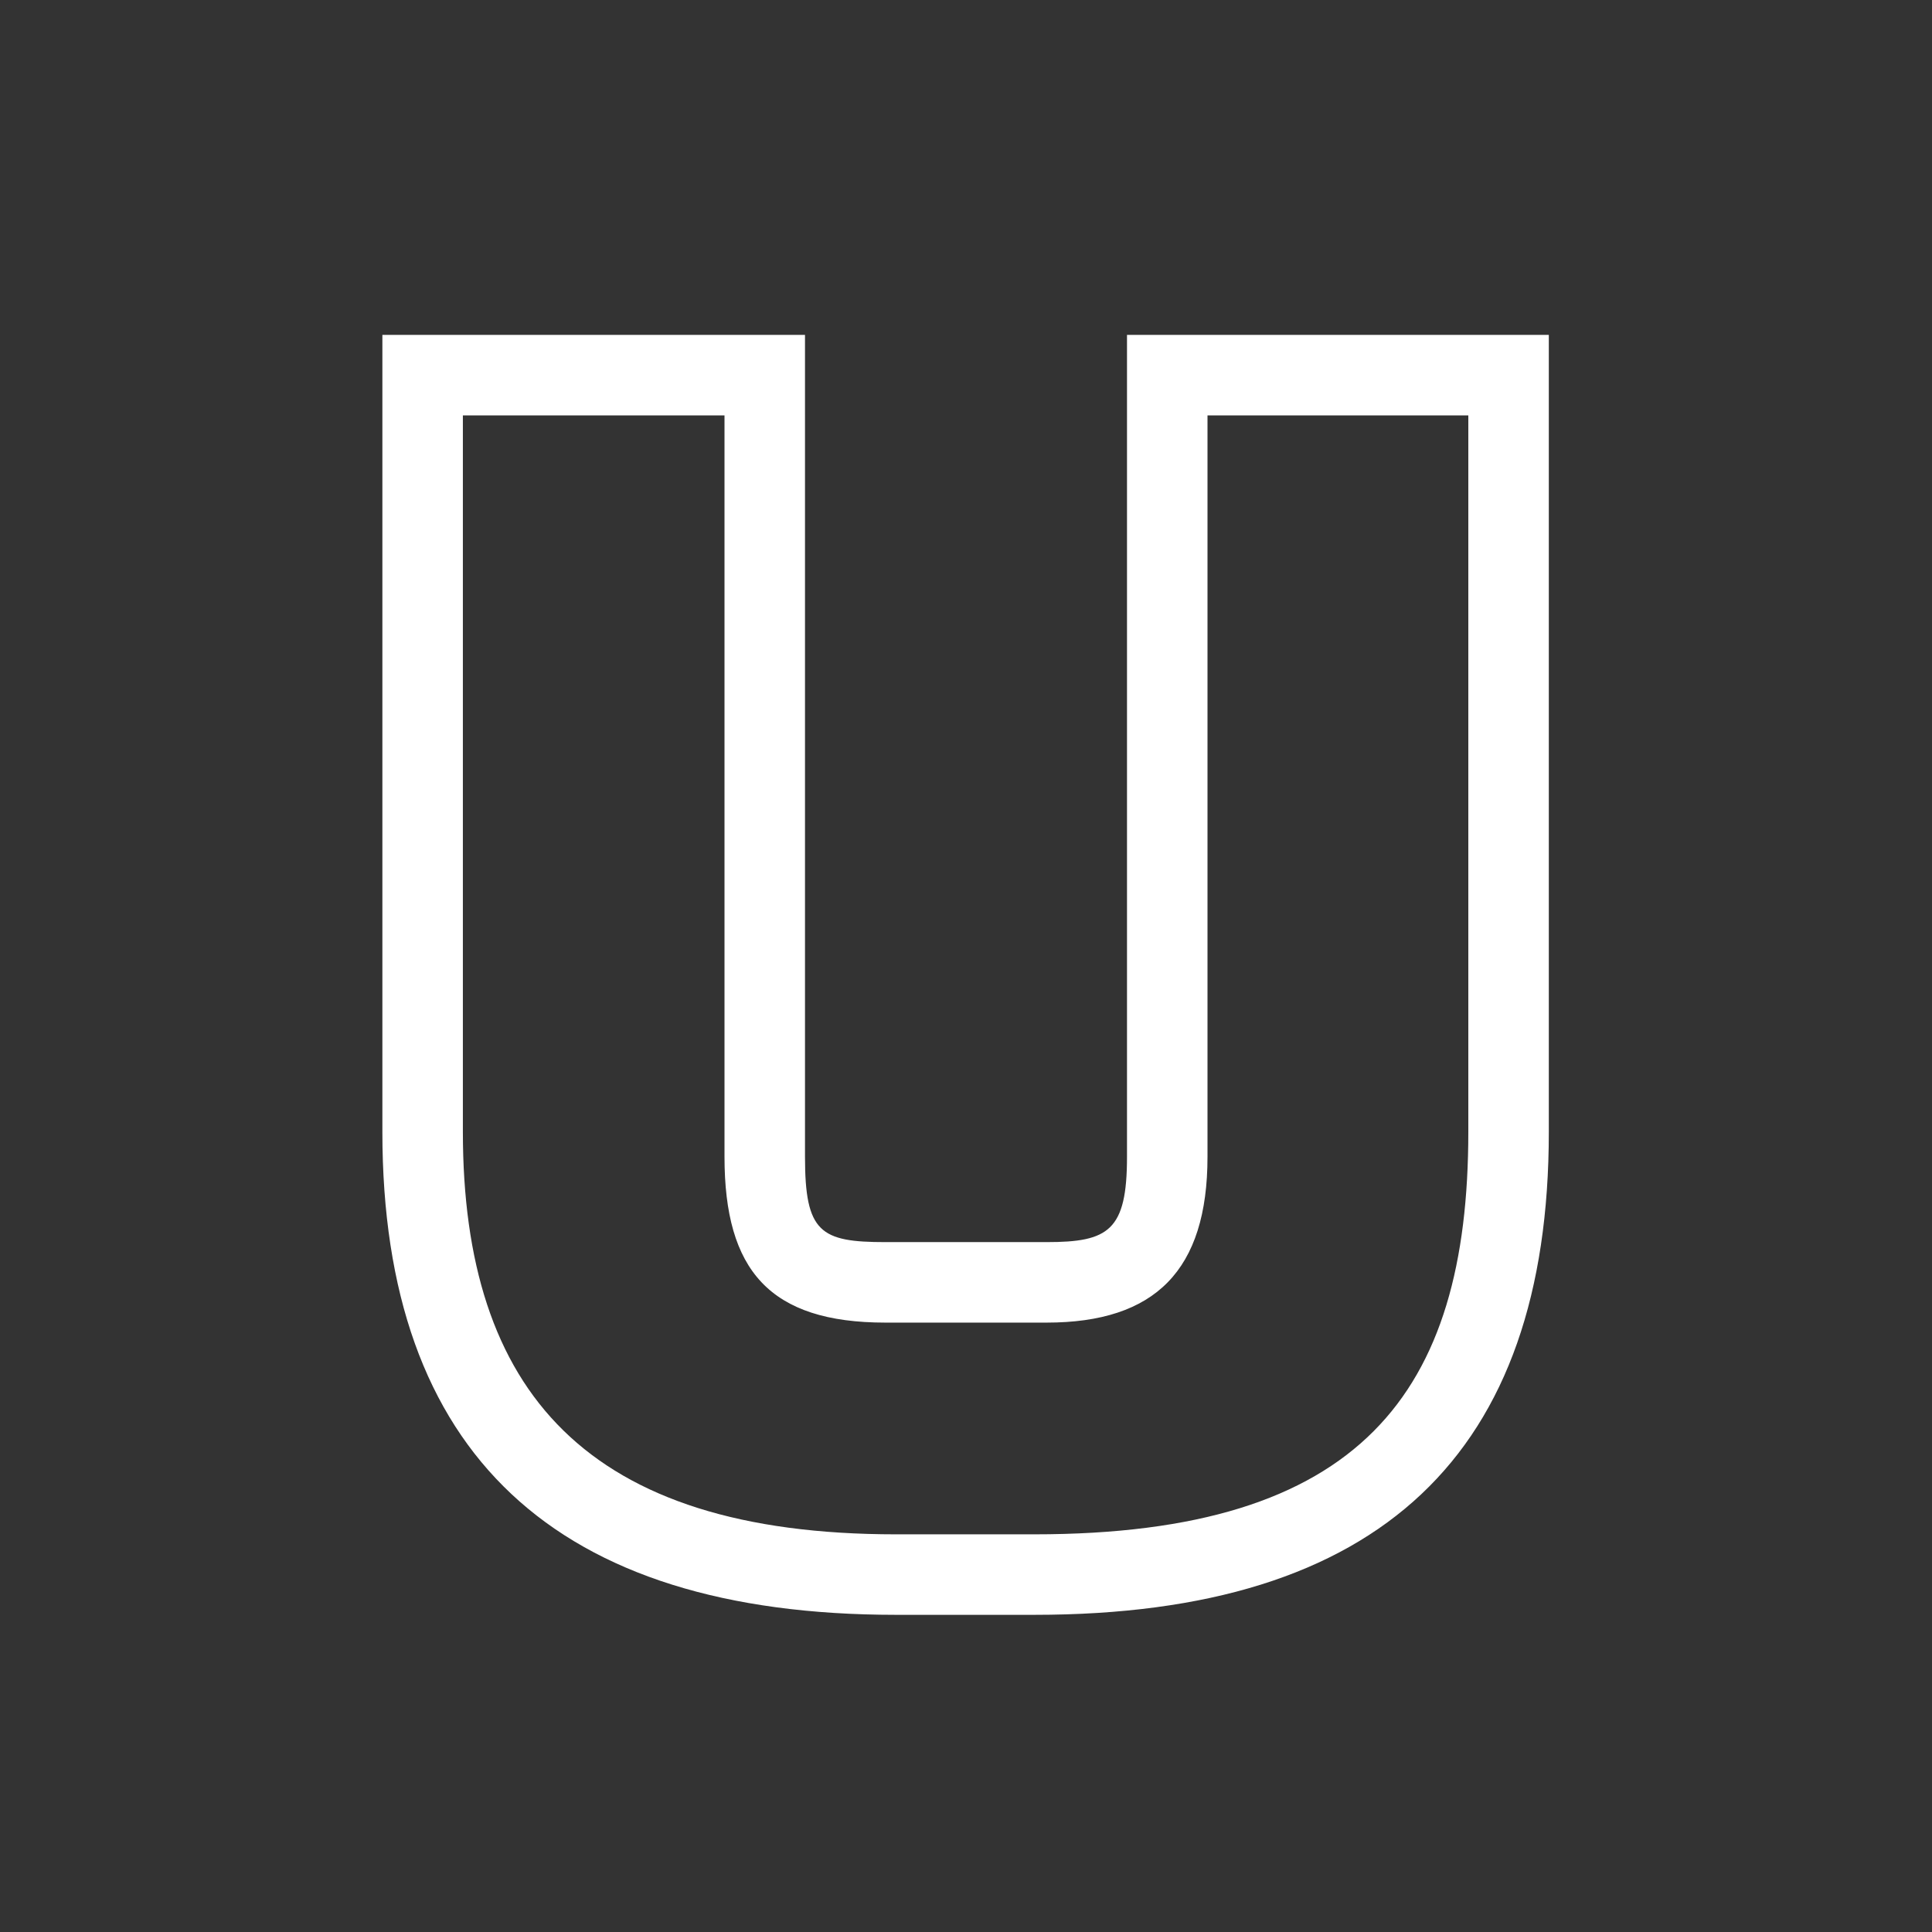 <svg id="Layer_1" data-name="Layer 1" xmlns="http://www.w3.org/2000/svg" viewBox="0 0 24 24"><rect x="0" y="0" width="24" height="24" fill="#333333" stroke="none"/><defs><style>.cls-1{fill:none;}.cls-2{fill:#fff;}</style></defs><g id="classic_ArrowDown"><g id="Group_169967" data-name="Group 169967"><rect id="Rectangle_626011-21" data-name="Rectangle 626011-21" class="cls-1" x="2.88" y="2.88" width="18.24" height="18.24"/><g id="Path_75830" data-name="Path 75830"><path class="cls-2" d="M18.24,5.16v8.9c0,3.25-1.34,5-5.39,5H11.13c-3.84,0-5.38-1.77-5.38-5V5.16H9v9.21c0,1.41.56,2.06,2,2.06h2c1.35,0,2-.65,2-2.06V5.16h3.24m1-1H14V14.37c0,.92-.23,1.06-1,1.06H11c-.81,0-1-.12-1-1.06V4.16H4.75v9.9c0,4,2.15,6,6.38,6h1.72c4.3,0,6.39-2,6.39-6V4.16Z"/></g></g></g></svg>